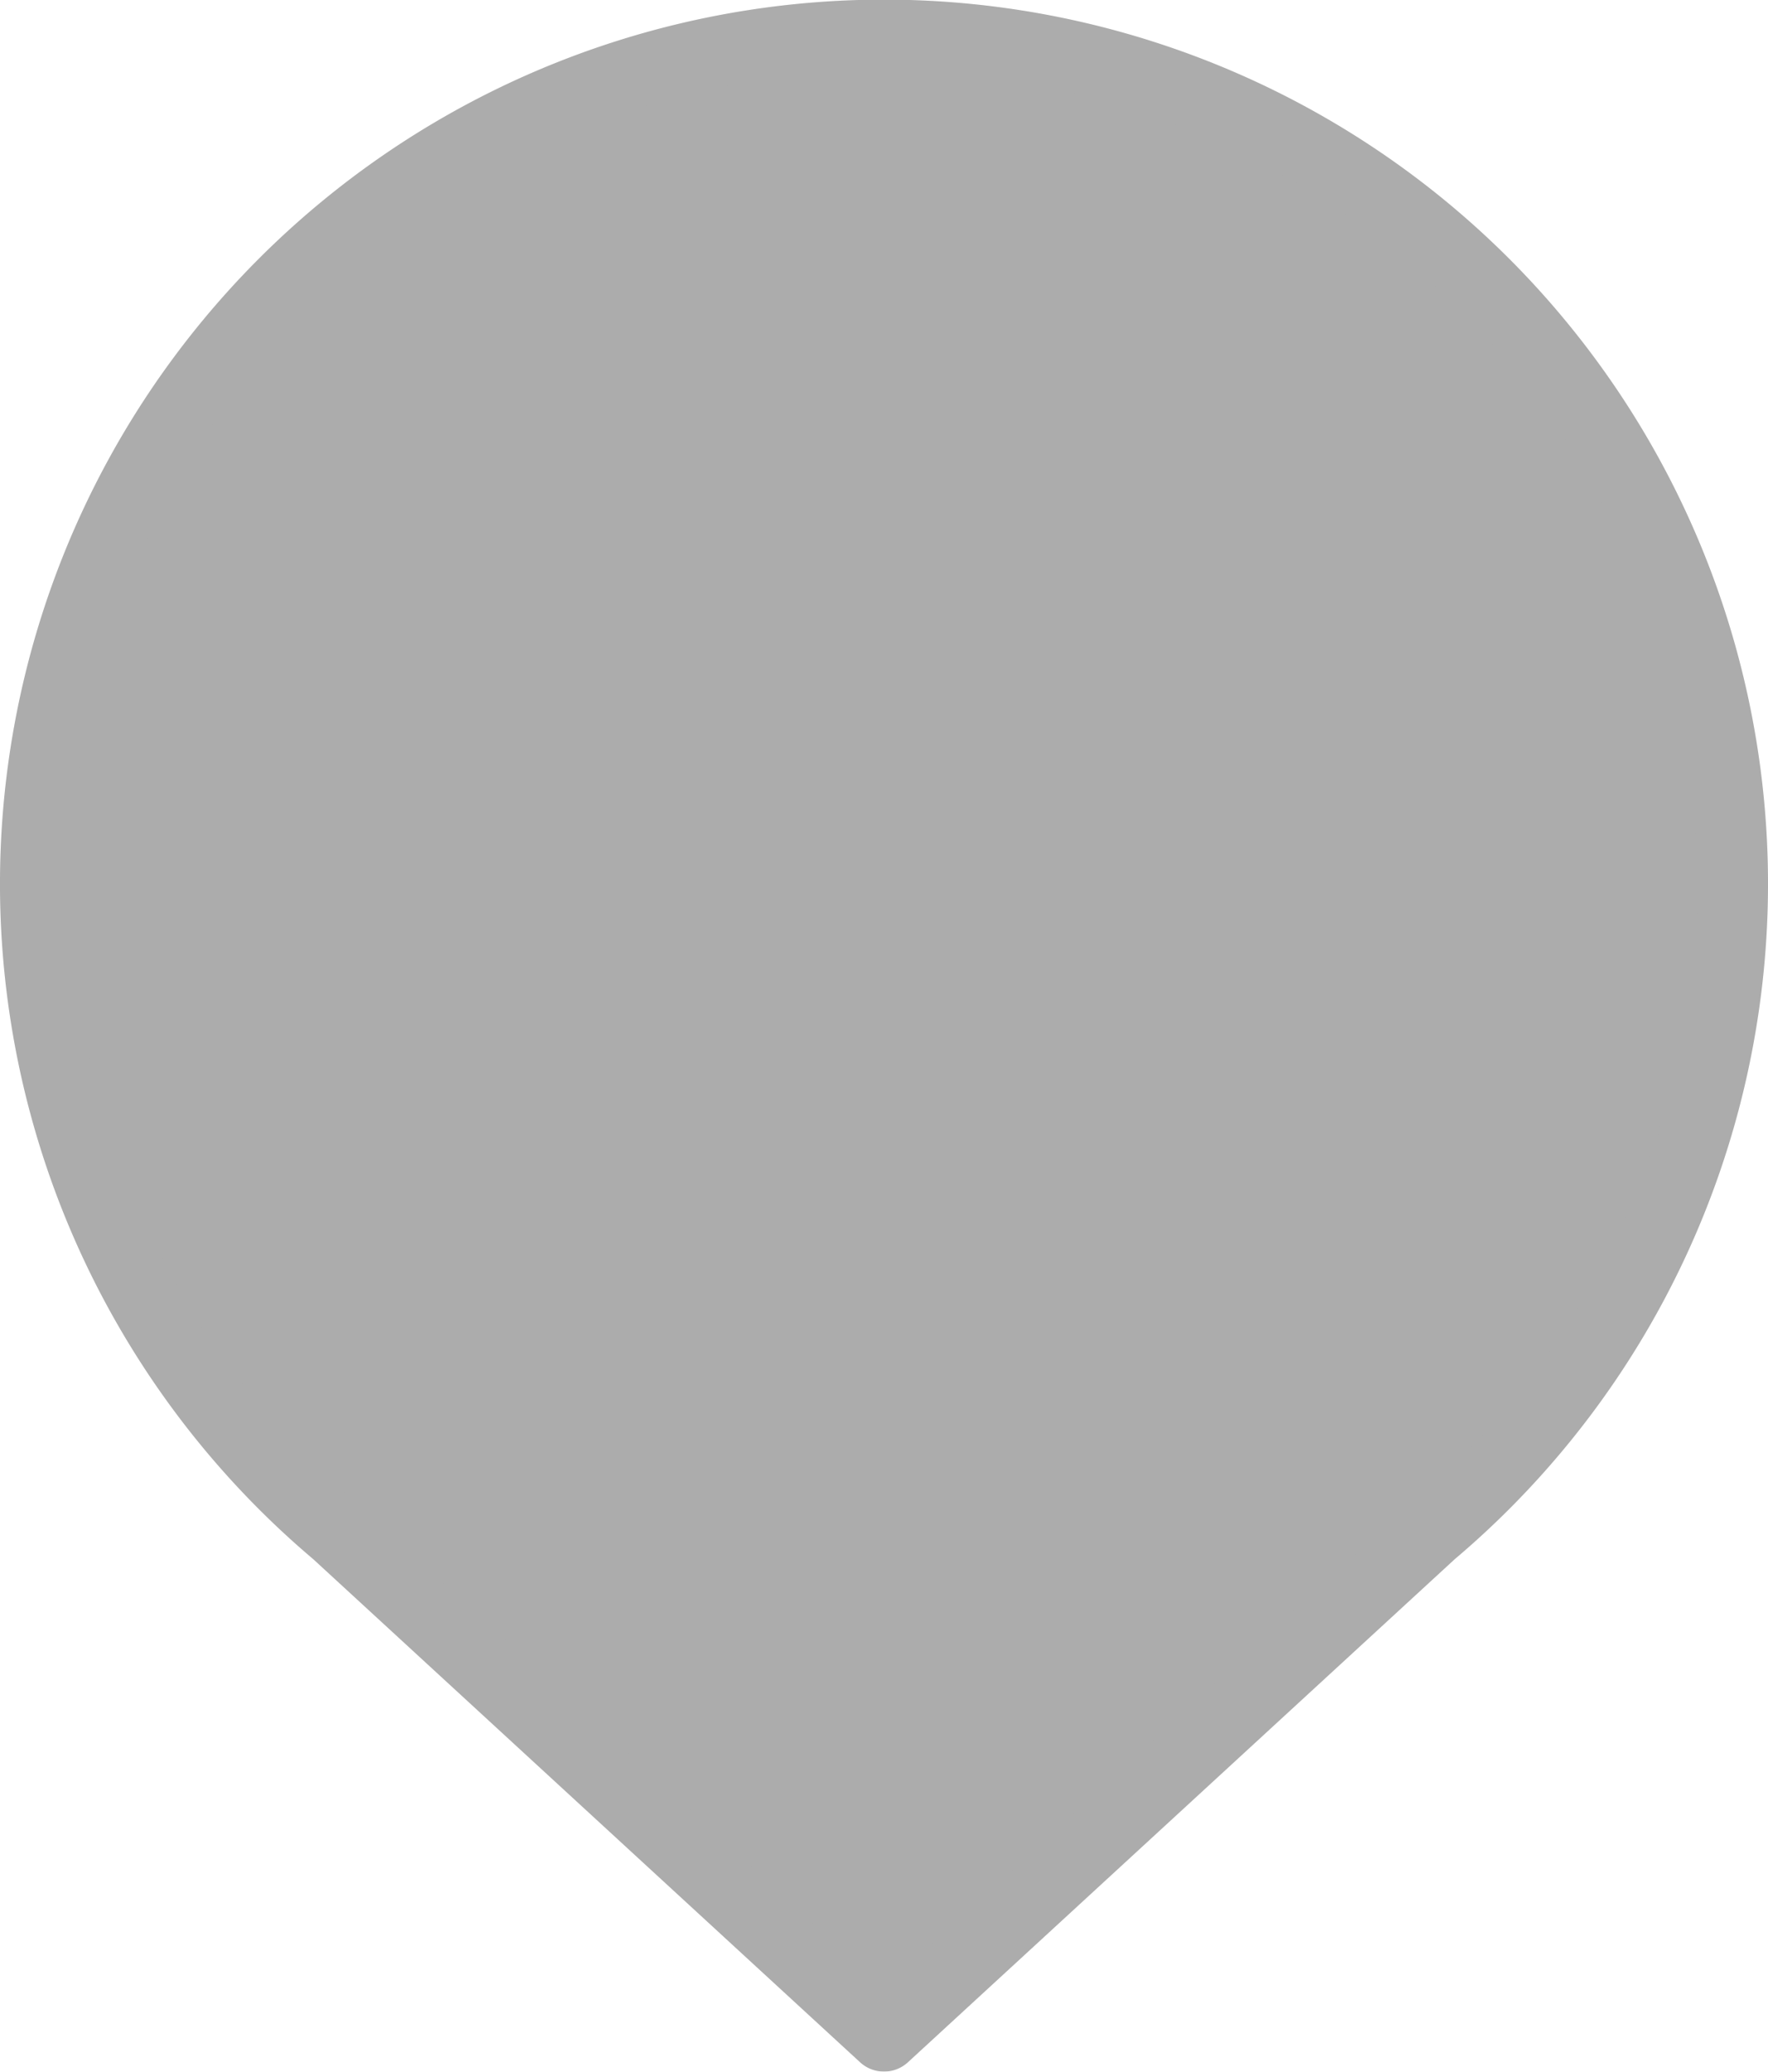 <svg xmlns="http://www.w3.org/2000/svg" width="64.129" height="75.123" viewBox="0 0 64.129 75.123">
  <g id="Group_884" data-name="Group 884" transform="translate(-310.105 -32.281)">
    <g id="Group_883" data-name="Group 883" opacity="0.33">
      <g id="Group_882" data-name="Group 882">
        <path id="Path_1389" data-name="Path 1389" d="M372.952,64.346a30.783,30.783,0,1,0-50.567,23.576l0,0,19.789,18.2,19.788-18.2,0,0A30.711,30.711,0,0,0,372.952,64.346Z" fill="#020202" stroke="#020202" stroke-miterlimit="10" stroke-width="0.082"/>
        <g id="Group_881" data-name="Group 881">
          <g id="Group_880" data-name="Group 880">
            <path id="Path_1390" data-name="Path 1390" d="M342.17,107.4a1.28,1.28,0,0,1-.869-.339l-19.788-18.2-.035-.033a32.065,32.065,0,1,1,41.383,0l-.035.033-19.788,18.2A1.28,1.28,0,0,1,342.17,107.4ZM323.327,87.052l18.843,17.327,18.843-17.328a1.358,1.358,0,0,1,.116-.111,29.5,29.5,0,1,0-37.919,0A1.126,1.126,0,0,1,323.327,87.052Z" fill="#020202"/>
          </g>
        </g>
      </g>
    </g>
  </g>
</svg>
